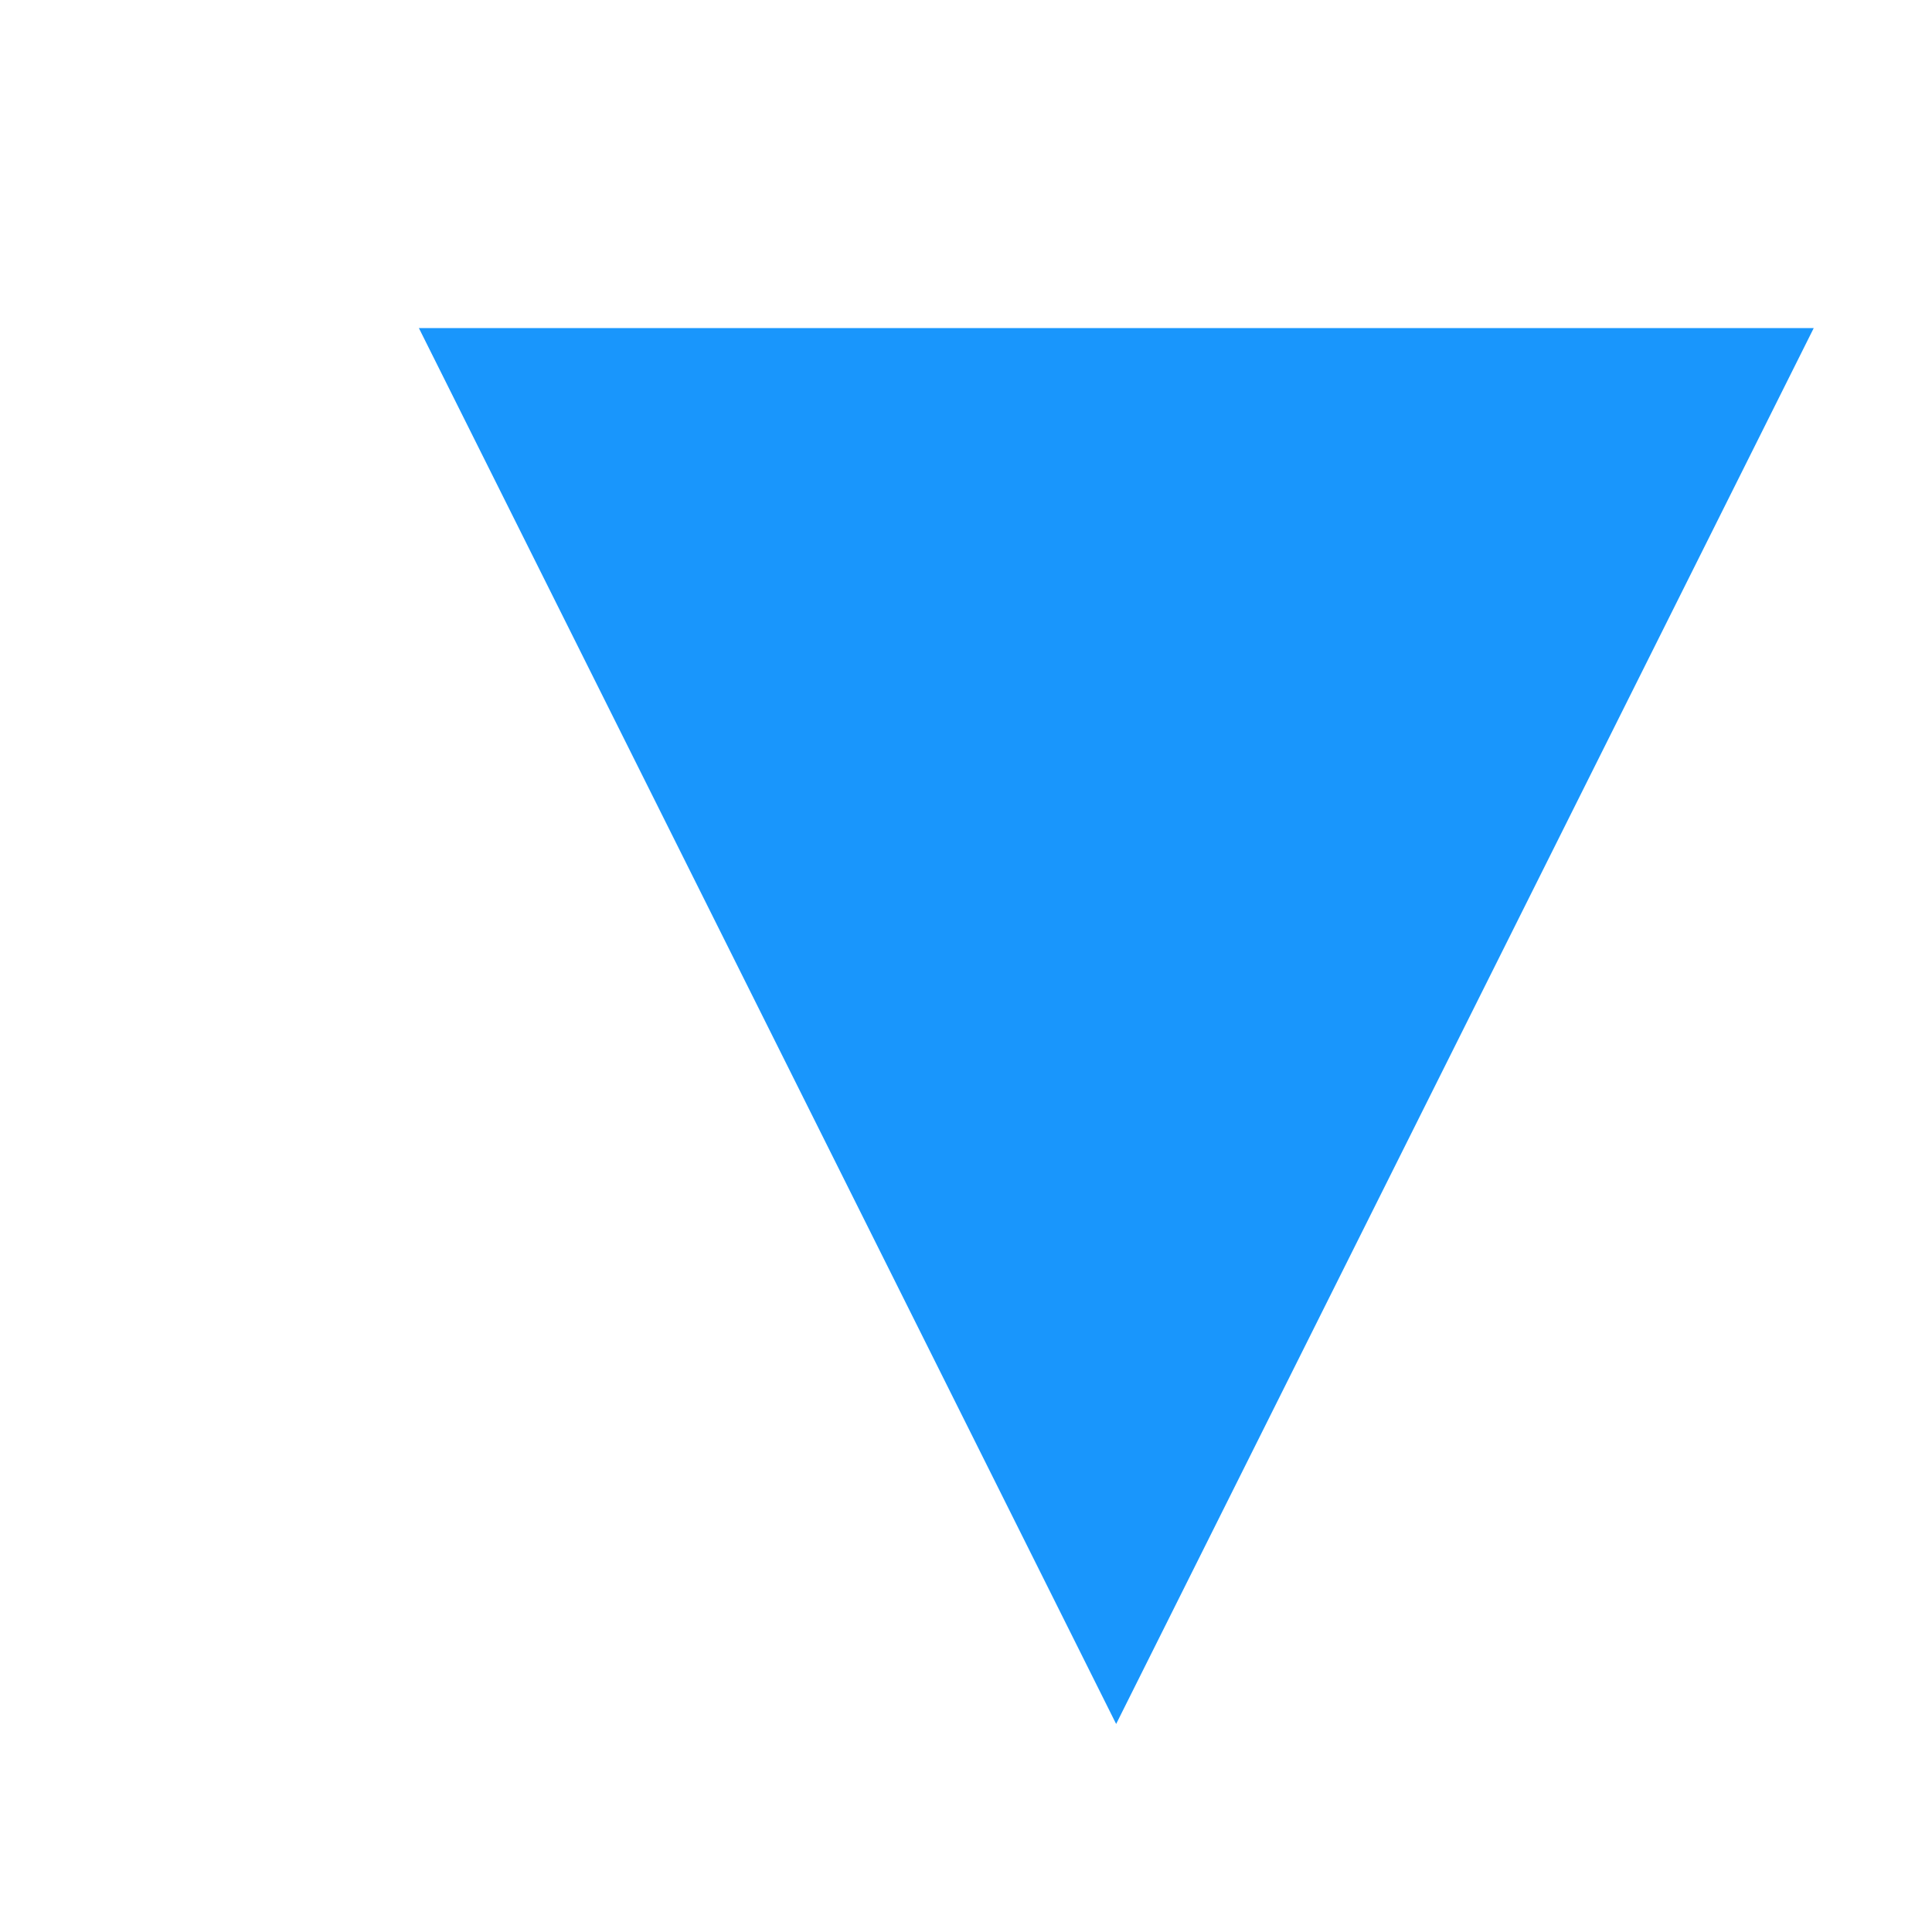 <svg xmlns="http://www.w3.org/2000/svg" xmlns:svg="http://www.w3.org/2000/svg" id="svg7595" width="18" height="18" version="1.1" viewBox="0 0 4.762 4.762"><defs id="defs7589"><clipPath id="clip444"><path id="path24586" d="m 1201.582,338.199 h 18 v 18 h -18 z m 0,0"/></clipPath></defs><g id="layer1" transform="translate(-46.756,-67.833)"><g style="font-style:normal;font-weight:400;font-size:10.583px;line-height:1.25;font-family:sans-serif;letter-spacing:0;word-spacing:0;fill:#1996fc;fill-opacity:1;stroke:none;stroke-width:.334" id="text32" aria-label="▶" transform="matrix(0,0.813,0.77,0,-4.57,30.516)"><path style="fill:#1996fc;fill-opacity:1;stroke-width:.334" id="path4529" d="M 51.127,70.23 46.895,72.463 V 67.998 Z"/></g></g></svg>